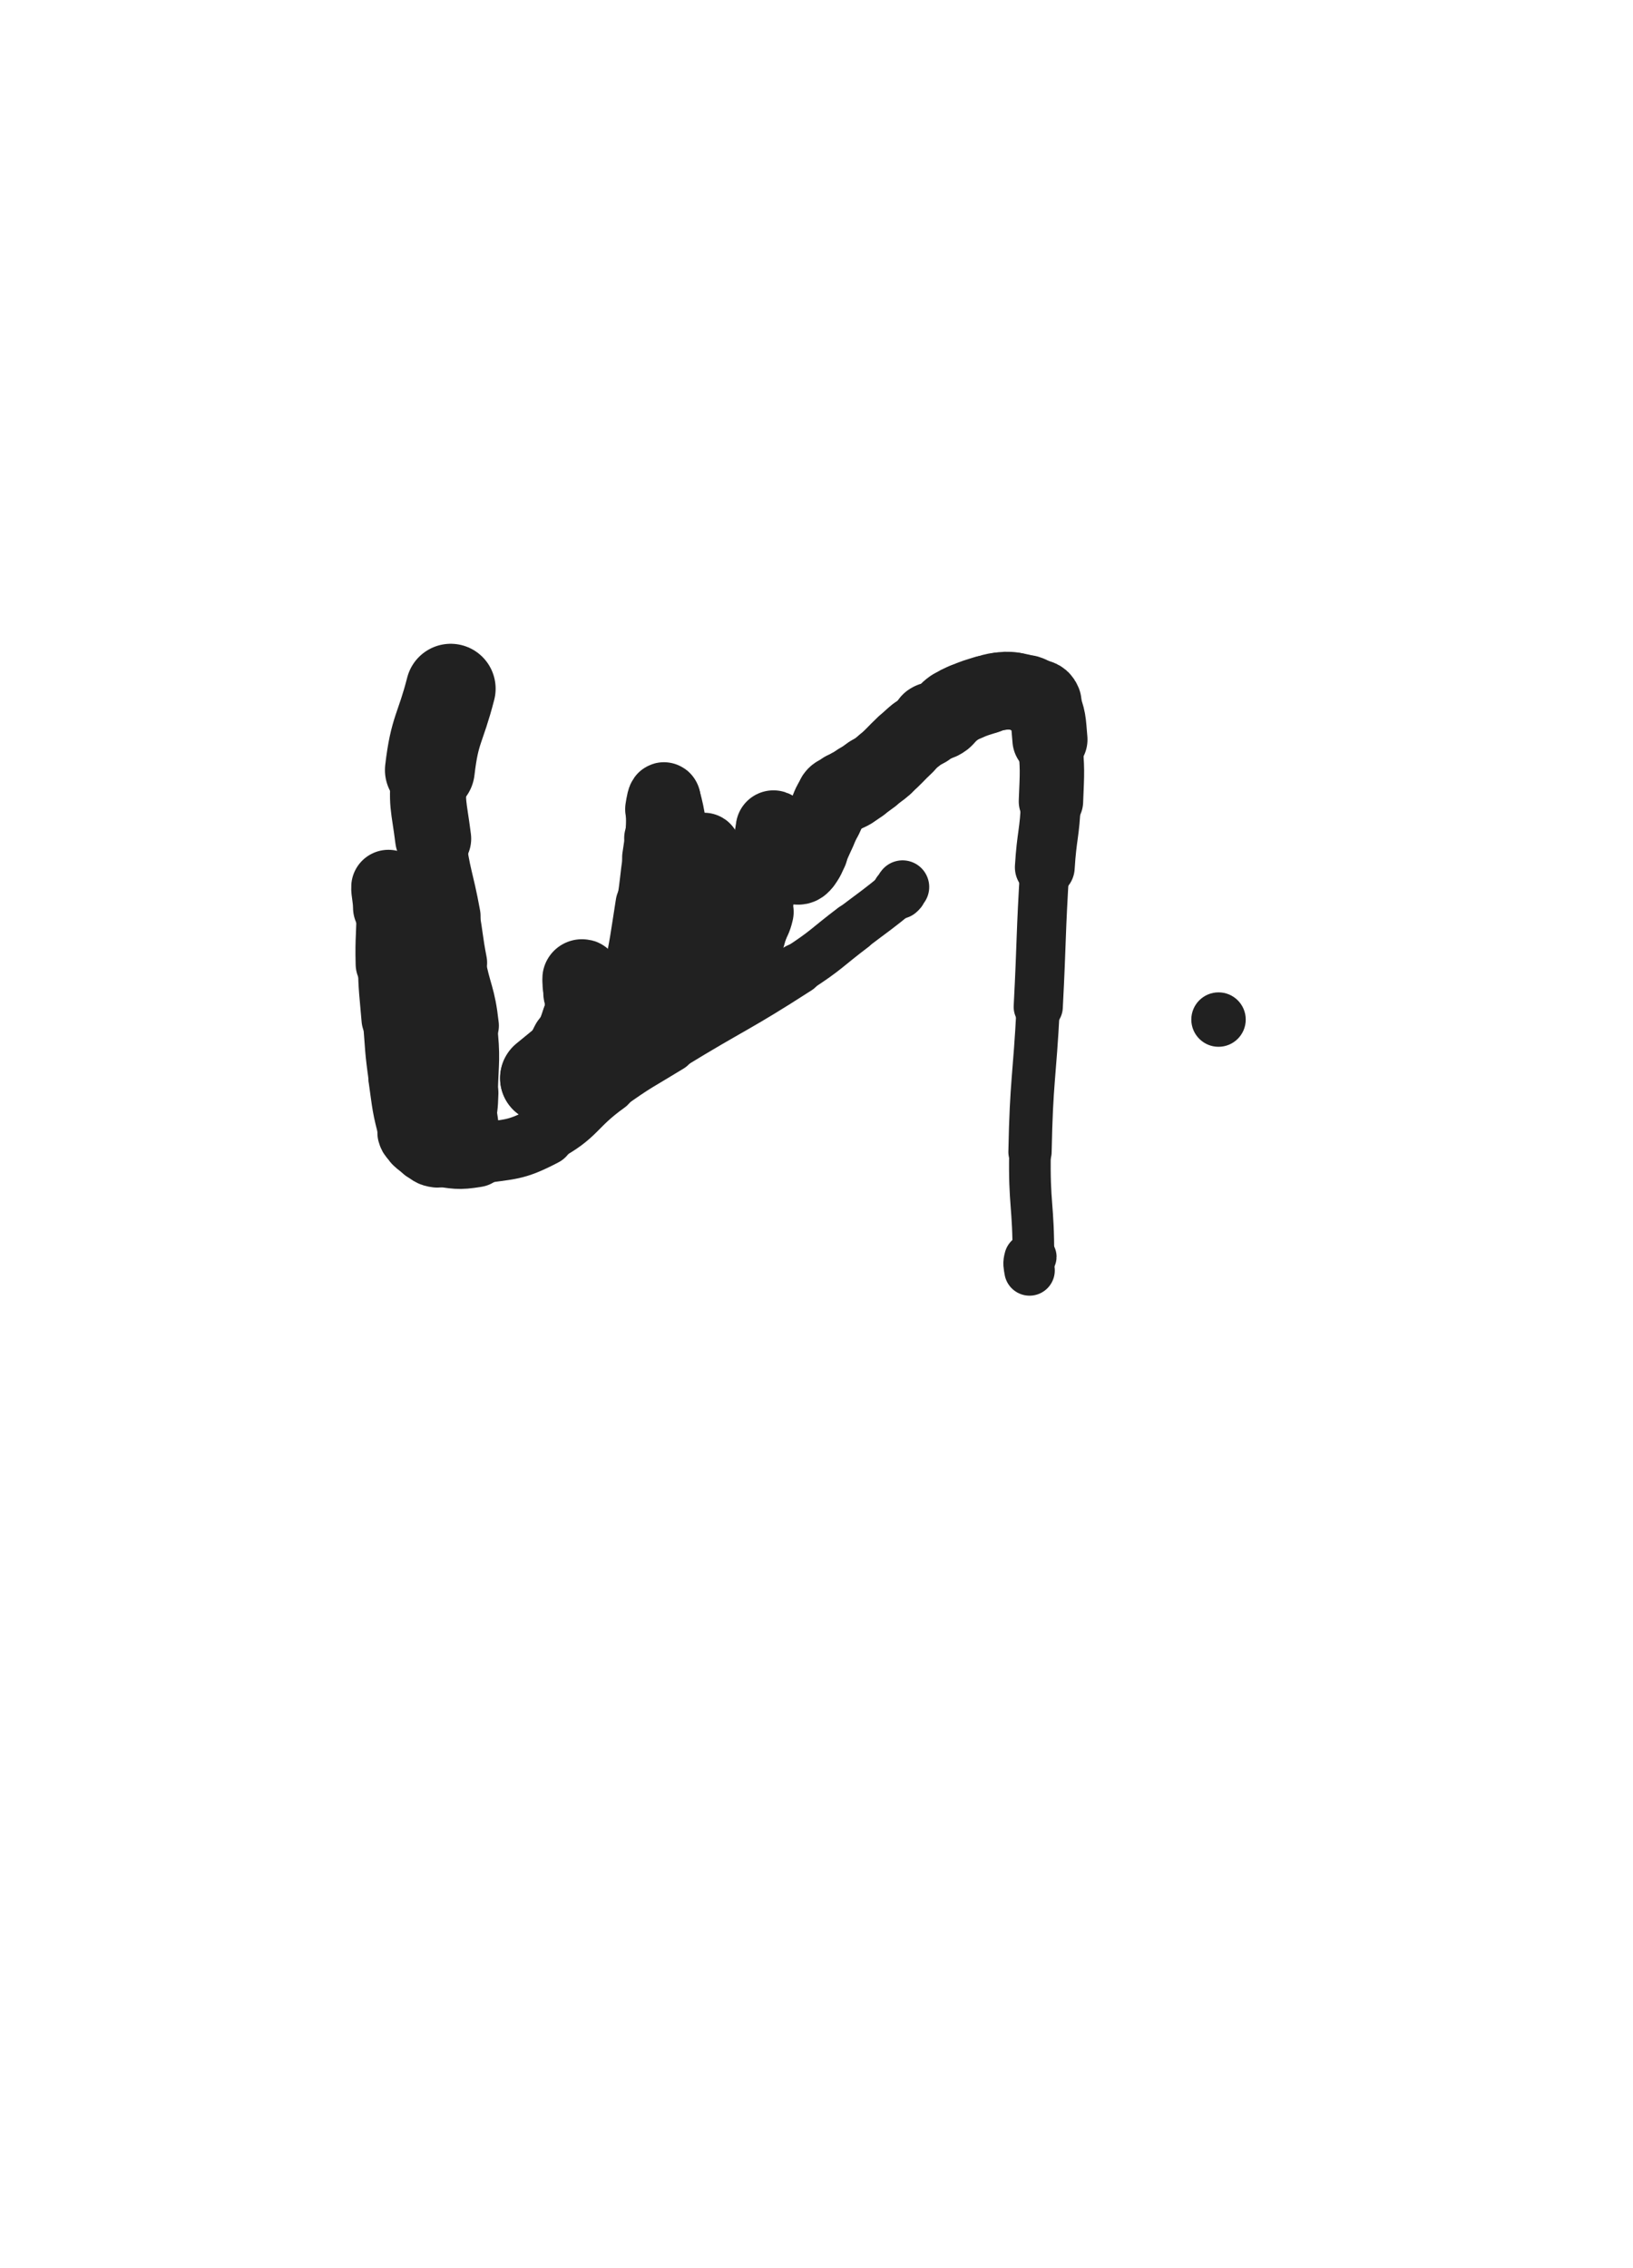 <svg xmlns="http://www.w3.org/2000/svg" xmlns:xlink="http://www.w3.org/1999/xlink" viewBox="0 0 360 500"><path d="M 99.362,151.817 C 97.062,160.785 95.825,160.660 94.761,169.754" stroke-width="19.800" stroke="rgb(33,33,33)" fill="none" stroke-linecap="round"></path><path d="M 94.761,169.754 C 93.890,177.196 94.554,177.391 95.491,184.890" stroke-width="16.769" stroke="rgb(33,33,33)" fill="none" stroke-linecap="round"></path><path d="M 95.491,184.890 C 96.566,193.490 97.231,193.405 98.785,201.953" stroke-width="14.318" stroke="rgb(33,33,33)" fill="none" stroke-linecap="round"></path><path d="M 98.785,201.953 C 99.715,207.069 99.475,207.114 100.458,212.219" stroke-width="13.856" stroke="rgb(33,33,33)" fill="none" stroke-linecap="round"></path><path d="M 100.458,212.219 C 101.800,219.187 102.664,219.079 103.434,226.099" stroke-width="13.093" stroke="rgb(33,33,33)" fill="none" stroke-linecap="round"></path><path d="M 103.434,226.099 C 104.239,233.440 103.800,233.534 103.609,240.942" stroke-width="12.277" stroke="rgb(33,33,33)" fill="none" stroke-linecap="round"></path><path d="M 103.609,240.942 C 103.522,244.301 103.378,244.311 102.879,247.633" stroke-width="12.534" stroke="rgb(33,33,33)" fill="none" stroke-linecap="round"></path><path d="M 102.879,247.633 C 102.666,249.056 102.172,249.104 102.185,250.431" stroke-width="13.203" stroke="rgb(33,33,33)" fill="none" stroke-linecap="round"></path><path d="M 102.185,250.431 C 102.190,250.995 102.763,250.857 102.915,251.415" stroke-width="14.030" stroke="rgb(33,33,33)" fill="none" stroke-linecap="round"></path><path d="M 102.915,251.415 C 103.099,252.091 102.876,252.157 102.857,252.899" stroke-width="14.718" stroke="rgb(33,33,33)" fill="none" stroke-linecap="round"></path><path d="M 102.857,252.899 C 102.847,253.318 102.857,253.914 102.857,253.738" stroke-width="15.436" stroke="rgb(33,33,33)" fill="none" stroke-linecap="round"></path><path d="M 102.857,253.738 C 102.857,253.306 102.967,252.703 102.857,251.683" stroke-width="16.163" stroke="rgb(33,33,33)" fill="none" stroke-linecap="round"></path><path d="M 102.857,251.683 C 102.411,247.543 102.341,247.544 101.745,243.417" stroke-width="14.956" stroke="rgb(33,33,33)" fill="none" stroke-linecap="round"></path><path d="M 101.745,243.417 C 101.323,240.499 101.658,240.391 100.821,237.593" stroke-width="14.870" stroke="rgb(33,33,33)" fill="none" stroke-linecap="round"></path><path d="M 100.821,237.593 C 100.019,234.912 99.793,234.938 98.466,232.459" stroke-width="15.259" stroke="rgb(33,33,33)" fill="none" stroke-linecap="round"></path><path d="M 98.466,232.459 C 97.884,231.372 97.711,231.476 97.002,230.460" stroke-width="15.641" stroke="rgb(33,33,33)" fill="none" stroke-linecap="round"></path><path d="M 97.002,230.460 C 96.249,229.382 96.111,229.447 95.543,228.272" stroke-width="15.903" stroke="rgb(33,33,33)" fill="none" stroke-linecap="round"></path><path d="M 95.543,228.272 C 94.794,226.722 94.911,226.656 94.369,225.010" stroke-width="16.009" stroke="rgb(33,33,33)" fill="none" stroke-linecap="round"></path><path d="M 94.369,225.010 C 93.295,221.749 93.249,221.760 92.311,218.458" stroke-width="15.604" stroke="rgb(33,33,33)" fill="none" stroke-linecap="round"></path><path d="M 92.311,218.458 C 91.481,215.537 91.665,215.485 90.833,212.564" stroke-width="15.350" stroke="rgb(33,33,33)" fill="none" stroke-linecap="round"></path><path d="M 90.833,212.564 C 89.563,208.104 89.412,208.146 88.108,203.696" stroke-width="14.684" stroke="rgb(33,33,33)" fill="none" stroke-linecap="round"></path><path d="M 88.108,203.696 C 87.685,202.252 87.804,202.218 87.378,200.776" stroke-width="15.042" stroke="rgb(33,33,33)" fill="none" stroke-linecap="round"></path><path d="M 87.378,200.776 C 86.860,199.021 86.799,199.039 86.220,197.302" stroke-width="15.560" stroke="rgb(33,33,33)" fill="none" stroke-linecap="round"></path><path d="M 86.220,197.302 C 85.925,196.418 85.659,195.132 85.631,195.533" stroke-width="15.973" stroke="rgb(33,33,33)" fill="none" stroke-linecap="round"></path><path d="M 85.631,195.533 C 85.562,196.510 85.992,197.789 86.025,200.057" stroke-width="16.399" stroke="rgb(33,33,33)" fill="none" stroke-linecap="round"></path><path d="M 86.025,200.057 C 86.117,206.279 85.711,206.292 85.881,212.513" stroke-width="14.956" stroke="rgb(33,33,33)" fill="none" stroke-linecap="round"></path><path d="M 85.881,212.513 C 86.047,218.591 86.192,218.593 86.697,224.656" stroke-width="14.009" stroke="rgb(33,33,33)" fill="none" stroke-linecap="round"></path><path d="M 86.697,224.656 C 87.237,231.137 87.053,231.169 87.972,237.601" stroke-width="13.416" stroke="rgb(33,33,33)" fill="none" stroke-linecap="round"></path><path d="M 87.972,237.601 C 88.846,243.722 88.692,243.885 90.283,249.762" stroke-width="13.537" stroke="rgb(33,33,33)" fill="none" stroke-linecap="round"></path><path d="M 90.283,249.762 C 90.581,250.861 90.906,250.776 91.749,251.554" stroke-width="14.163" stroke="rgb(33,33,33)" fill="none" stroke-linecap="round"></path><path d="M 91.749,251.554 C 92.701,252.432 92.749,252.421 93.873,253.074" stroke-width="14.688" stroke="rgb(33,33,33)" fill="none" stroke-linecap="round"></path><path d="M 93.873,253.074 C 95.057,253.762 95.022,254.076 96.366,254.237" stroke-width="15.116" stroke="rgb(33,33,33)" fill="none" stroke-linecap="round"></path><path d="M 96.366,254.237 C 100.595,254.744 100.790,255.110 105.020,254.411" stroke-width="14.599" stroke="rgb(33,33,33)" fill="none" stroke-linecap="round"></path><path d="M 105.020,254.411 C 112.603,253.159 113.255,253.858 119.993,250.335" stroke-width="13.352" stroke="rgb(33,33,33)" fill="none" stroke-linecap="round"></path><path d="M 119.993,250.335 C 127.779,246.264 126.785,244.434 134.067,239.222" stroke-width="12.255" stroke="rgb(33,33,33)" fill="none" stroke-linecap="round"></path><path d="M 134.067,239.222 C 140.611,234.538 140.778,234.755 147.645,230.542" stroke-width="11.750" stroke="rgb(33,33,33)" fill="none" stroke-linecap="round"></path><path d="M 147.645,230.542 C 161.689,221.926 162.057,222.484 175.889,213.562" stroke-width="11.260" stroke="rgb(33,33,33)" fill="none" stroke-linecap="round"></path><path d="M 175.889,213.562 C 182.261,209.452 182.003,209.063 188.052,204.477" stroke-width="10.913" stroke="rgb(33,33,33)" fill="none" stroke-linecap="round"></path><path d="M 188.052,204.477 C 193.119,200.636 193.219,200.722 198.120,196.709" stroke-width="10.771" stroke="rgb(33,33,33)" fill="none" stroke-linecap="round"></path><path d="M 198.120,196.709 C 198.680,196.250 198.508,196.088 198.974,195.533" stroke-width="11.750" stroke="rgb(33,33,33)" fill="none" stroke-linecap="round"></path><path d="M 140.305,221.763 C 130.187,229.701 129.180,230.122 120.069,237.639" stroke-width="19.648" stroke="rgb(33,33,33)" fill="none" stroke-linecap="round"></path><path d="M 120.069,237.639 C 119.649,237.985 120.846,237.262 121.244,237.489" stroke-width="19.466" stroke="rgb(33,33,33)" fill="none" stroke-linecap="round"></path><path d="M 121.244,237.489 C 121.602,237.693 121.389,238.737 121.581,238.500" stroke-width="19.333" stroke="rgb(33,33,33)" fill="none" stroke-linecap="round"></path><path d="M 121.581,238.500 C 122.135,237.815 122.042,237.016 122.735,235.644" stroke-width="18.767" stroke="rgb(33,33,33)" fill="none" stroke-linecap="round"></path><path d="M 122.735,235.644 C 124.153,232.836 124.425,232.967 125.803,230.140" stroke-width="17.732" stroke="rgb(33,33,33)" fill="none" stroke-linecap="round"></path><path d="M 125.803,230.140 C 127.026,227.630 127.068,227.615 127.938,224.970" stroke-width="17.043" stroke="rgb(33,33,33)" fill="none" stroke-linecap="round"></path><path d="M 127.938,224.970 C 128.471,223.349 128.497,223.301 128.610,221.609" stroke-width="16.928" stroke="rgb(33,33,33)" fill="none" stroke-linecap="round"></path><path d="M 128.610,221.609 C 128.701,220.249 128.433,220.240 128.347,218.866" stroke-width="16.926" stroke="rgb(33,33,33)" fill="none" stroke-linecap="round"></path><path d="M 128.347,218.866 C 128.289,217.945 128.330,217.943 128.322,217.019" stroke-width="17.158" stroke="rgb(33,33,33)" fill="none" stroke-linecap="round"></path><path d="M 128.322,217.019 C 128.317,216.402 128.212,215.488 128.322,215.786" stroke-width="17.431" stroke="rgb(33,33,33)" fill="none" stroke-linecap="round"></path><path d="M 128.322,215.786 C 128.654,216.689 128.751,217.607 129.206,219.421" stroke-width="17.120" stroke="rgb(33,33,33)" fill="none" stroke-linecap="round"></path><path d="M 129.206,219.421 C 129.556,220.818 129.405,220.879 129.931,222.208" stroke-width="17.093" stroke="rgb(33,33,33)" fill="none" stroke-linecap="round"></path><path d="M 129.931,222.208 C 130.461,223.548 130.578,223.512 131.318,224.760" stroke-width="17.028" stroke="rgb(33,33,33)" fill="none" stroke-linecap="round"></path><path d="M 131.318,224.760 C 131.793,225.560 131.767,225.591 132.361,226.304" stroke-width="17.216" stroke="rgb(33,33,33)" fill="none" stroke-linecap="round"></path><path d="M 132.361,226.304 C 133.019,227.094 132.974,227.768 133.822,227.766" stroke-width="17.329" stroke="rgb(33,33,33)" fill="none" stroke-linecap="round"></path><path d="M 133.822,227.766 C 135.164,227.763 135.650,227.371 136.742,226.293" stroke-width="17.184" stroke="rgb(33,33,33)" fill="none" stroke-linecap="round"></path><path d="M 136.742,226.293 C 137.609,225.437 137.368,225.139 137.740,223.898" stroke-width="17.164" stroke="rgb(33,33,33)" fill="none" stroke-linecap="round"></path><path d="M 137.740,223.898 C 138.984,219.756 139.102,219.766 139.974,215.527" stroke-width="16.079" stroke="rgb(33,33,33)" fill="none" stroke-linecap="round"></path><path d="M 139.974,215.527 C 141.626,207.498 141.510,207.464 142.788,199.361" stroke-width="14.198" stroke="rgb(33,33,33)" fill="none" stroke-linecap="round"></path><path d="M 142.788,199.361 C 143.601,194.207 143.413,194.179 144.155,189.014" stroke-width="13.681" stroke="rgb(33,33,33)" fill="none" stroke-linecap="round"></path><path d="M 144.155,189.014 C 144.459,186.896 144.447,186.889 144.881,184.795" stroke-width="14.011" stroke="rgb(33,33,33)" fill="none" stroke-linecap="round"></path><path d="M 144.881,184.795 C 145.143,183.529 145.274,183.557 145.548,182.294" stroke-width="14.560" stroke="rgb(33,33,33)" fill="none" stroke-linecap="round"></path><path d="M 145.548,182.294 C 145.732,181.446 145.743,181.439 145.798,180.574" stroke-width="15.160" stroke="rgb(33,33,33)" fill="none" stroke-linecap="round"></path><path d="M 145.798,180.574 C 145.868,179.481 145.627,179.450 145.798,178.379" stroke-width="15.602" stroke="rgb(33,33,33)" fill="none" stroke-linecap="round"></path><path d="M 145.798,178.379 C 145.977,177.260 146.273,175.407 146.498,176.194" stroke-width="15.959" stroke="rgb(33,33,33)" fill="none" stroke-linecap="round"></path><path d="M 146.498,176.194 C 147.738,180.521 147.660,182.392 148.728,188.607" stroke-width="15.914" stroke="rgb(33,33,33)" fill="none" stroke-linecap="round"></path><path d="M 148.728,188.607 C 149.869,195.250 149.674,195.286 150.916,201.909" stroke-width="14.356" stroke="rgb(33,33,33)" fill="none" stroke-linecap="round"></path><path d="M 150.916,201.909 C 152.159,208.542 152.265,208.524 153.698,215.119" stroke-width="13.425" stroke="rgb(33,33,33)" fill="none" stroke-linecap="round"></path><path d="M 153.698,215.119 C 153.825,215.704 153.856,215.697 154.036,216.267" stroke-width="14.267" stroke="rgb(33,33,33)" fill="none" stroke-linecap="round"></path><path d="M 154.036,216.267 C 154.275,217.022 154.271,217.024 154.536,217.770" stroke-width="14.869" stroke="rgb(33,33,33)" fill="none" stroke-linecap="round"></path><path d="M 154.536,217.770 C 154.887,218.757 154.858,218.771 155.269,219.733" stroke-width="15.348" stroke="rgb(33,33,33)" fill="none" stroke-linecap="round"></path><path d="M 155.269,219.733 C 155.587,220.478 156.000,221.869 155.994,221.185" stroke-width="15.855" stroke="rgb(33,33,33)" fill="none" stroke-linecap="round"></path><path d="M 155.994,221.185 C 155.929,213.587 155.329,212.180 155.128,203.170" stroke-width="15.532" stroke="rgb(33,33,33)" fill="none" stroke-linecap="round"></path><path d="M 155.128,203.170 C 155.030,198.759 155.341,198.757 155.396,194.345" stroke-width="14.791" stroke="rgb(33,33,33)" fill="none" stroke-linecap="round"></path><path d="M 155.396,194.345 C 155.419,192.522 155.318,192.522 155.284,190.699" stroke-width="15.068" stroke="rgb(33,33,33)" fill="none" stroke-linecap="round"></path><path d="M 155.284,190.699 C 155.262,189.494 155.284,189.494 155.284,188.289" stroke-width="15.490" stroke="rgb(33,33,33)" fill="none" stroke-linecap="round"></path><path d="M 155.284,188.289 C 155.284,187.787 155.070,186.946 155.284,187.286" stroke-width="16.092" stroke="rgb(33,33,33)" fill="none" stroke-linecap="round"></path><path d="M 155.284,187.286 C 157.060,190.105 157.404,190.882 159.264,194.606" stroke-width="16.019" stroke="rgb(33,33,33)" fill="none" stroke-linecap="round"></path><path d="M 159.264,194.606 C 160.665,197.411 160.527,197.479 161.807,200.344" stroke-width="15.565" stroke="rgb(33,33,33)" fill="none" stroke-linecap="round"></path><path d="M 161.807,200.344 C 162.952,202.906 163.060,202.867 164.114,205.460" stroke-width="15.858" stroke="rgb(33,33,33)" fill="none" stroke-linecap="round"></path><path d="M 164.114,205.460 C 164.418,206.207 164.272,207.200 164.522,207.024" stroke-width="16.269" stroke="rgb(33,33,33)" fill="none" stroke-linecap="round"></path><path d="M 164.522,207.024 C 164.932,206.735 164.968,205.774 165.434,204.531" stroke-width="16.448" stroke="rgb(33,33,33)" fill="none" stroke-linecap="round"></path><path d="M 165.434,204.531 C 166.091,202.776 166.353,202.850 166.768,201.029" stroke-width="16.398" stroke="rgb(33,33,33)" fill="none" stroke-linecap="round"></path><path d="M 166.768,201.029 C 167.926,195.941 167.676,195.872 168.580,190.714" stroke-width="15.254" stroke="rgb(33,33,33)" fill="none" stroke-linecap="round"></path><path d="M 168.580,190.714 C 168.947,188.620 168.860,188.600 169.309,186.525" stroke-width="15.356" stroke="rgb(33,33,33)" fill="none" stroke-linecap="round"></path><path d="M 169.309,186.525 C 169.590,185.227 169.654,185.240 170.039,183.967" stroke-width="15.661" stroke="rgb(33,33,33)" fill="none" stroke-linecap="round"></path><path d="M 170.039,183.967 C 170.256,183.249 170.230,182.449 170.513,182.543" stroke-width="16.143" stroke="rgb(33,33,33)" fill="none" stroke-linecap="round"></path><path d="M 170.513,182.543 C 170.903,182.673 170.906,183.501 171.385,184.415" stroke-width="16.635" stroke="rgb(33,33,33)" fill="none" stroke-linecap="round"></path><path d="M 171.385,184.415 C 172.227,186.021 172.226,186.026 173.156,187.583" stroke-width="16.521" stroke="rgb(33,33,33)" fill="none" stroke-linecap="round"></path><path d="M 173.156,187.583 C 173.840,188.728 173.780,188.794 174.613,189.820" stroke-width="16.616" stroke="rgb(33,33,33)" fill="none" stroke-linecap="round"></path><path d="M 174.613,189.820 C 175.080,190.396 175.148,190.708 175.756,190.787" stroke-width="16.965" stroke="rgb(33,33,33)" fill="none" stroke-linecap="round"></path><path d="M 175.756,190.787 C 176.302,190.858 176.513,190.627 176.921,190.120" stroke-width="17.266" stroke="rgb(33,33,33)" fill="none" stroke-linecap="round"></path><path d="M 176.921,190.120 C 177.825,189.000 177.714,188.859 178.380,187.533" stroke-width="17.192" stroke="rgb(33,33,33)" fill="none" stroke-linecap="round"></path><path d="M 178.380,187.533 C 179.423,185.457 179.358,185.424 180.340,183.317" stroke-width="16.753" stroke="rgb(33,33,33)" fill="none" stroke-linecap="round"></path><path d="M 180.340,183.317 C 181.070,181.749 181.048,181.738 181.804,180.183" stroke-width="16.693" stroke="rgb(33,33,33)" fill="none" stroke-linecap="round"></path><path d="M 181.804,180.183 C 182.937,177.855 182.677,177.573 184.118,175.550" stroke-width="16.805" stroke="rgb(33,33,33)" fill="none" stroke-linecap="round"></path><path d="M 184.118,175.550 C 184.566,174.921 184.853,175.223 185.581,174.880" stroke-width="17.060" stroke="rgb(33,33,33)" fill="none" stroke-linecap="round"></path><path d="M 185.581,174.880 C 185.915,174.723 185.911,174.715 186.241,174.550" stroke-width="17.455" stroke="rgb(33,33,33)" fill="none" stroke-linecap="round"></path><path d="M 186.241,174.550 C 186.847,174.247 186.870,174.288 187.452,173.944" stroke-width="17.813" stroke="rgb(33,33,33)" fill="none" stroke-linecap="round"></path><path d="M 187.452,173.944 C 188.501,173.325 188.495,173.310 189.503,172.624" stroke-width="17.696" stroke="rgb(33,33,33)" fill="none" stroke-linecap="round"></path><path d="M 189.503,172.624 C 190.772,171.761 190.768,171.754 192.006,170.848" stroke-width="17.512" stroke="rgb(33,33,33)" fill="none" stroke-linecap="round"></path><path d="M 192.006,170.848 C 193.479,169.770 193.560,169.863 194.926,168.657" stroke-width="17.252" stroke="rgb(33,33,33)" fill="none" stroke-linecap="round"></path><path d="M 194.926,168.657 C 197.329,166.535 197.210,166.398 199.544,164.192" stroke-width="17.154" stroke="rgb(33,33,33)" fill="none" stroke-linecap="round"></path><path d="M 199.544,164.192 C 200.732,163.068 200.693,163.013 201.970,161.997" stroke-width="17.001" stroke="rgb(33,33,33)" fill="none" stroke-linecap="round"></path><path d="M 201.970,161.997 C 203.027,161.156 203.178,161.335 204.213,160.479" stroke-width="16.994" stroke="rgb(33,33,33)" fill="none" stroke-linecap="round"></path><path d="M 204.213,160.479 C 204.801,159.992 204.607,159.730 205.215,159.311" stroke-width="17.271" stroke="rgb(33,33,33)" fill="none" stroke-linecap="round"></path><path d="M 205.215,159.311 C 205.713,158.968 205.843,159.192 206.425,158.956" stroke-width="17.551" stroke="rgb(33,33,33)" fill="none" stroke-linecap="round"></path><path d="M 206.425,158.956 C 207.152,158.662 207.207,158.718 207.833,158.251" stroke-width="17.701" stroke="rgb(33,33,33)" fill="none" stroke-linecap="round"></path><path d="M 207.833,158.251 C 209.036,157.355 208.854,157.093 210.083,156.230" stroke-width="17.524" stroke="rgb(33,33,33)" fill="none" stroke-linecap="round"></path><path d="M 210.083,156.230 C 211.332,155.354 211.377,155.368 212.788,154.773" stroke-width="17.333" stroke="rgb(33,33,33)" fill="none" stroke-linecap="round"></path><path d="M 212.788,154.773 C 215.043,153.822 215.076,153.870 217.415,153.137" stroke-width="17.330" stroke="rgb(33,33,33)" fill="none" stroke-linecap="round"></path><path d="M 217.415,153.137 C 218.851,152.687 218.854,152.614 220.337,152.406" stroke-width="17.193" stroke="rgb(33,33,33)" fill="none" stroke-linecap="round"></path><path d="M 220.337,152.406 C 221.774,152.204 221.816,152.161 223.254,152.317" stroke-width="17.104" stroke="rgb(33,33,33)" fill="none" stroke-linecap="round"></path><path d="M 223.254,152.317 C 224.865,152.491 224.878,152.598 226.436,153.066" stroke-width="17.006" stroke="rgb(33,33,33)" fill="none" stroke-linecap="round"></path><path d="M 226.436,153.066 C 227.041,153.247 227.023,153.313 227.580,153.615" stroke-width="17.315" stroke="rgb(33,33,33)" fill="none" stroke-linecap="round"></path><path d="M 227.580,153.615 C 228.692,154.218 229.322,153.779 229.774,154.877" stroke-width="17.317" stroke="rgb(33,33,33)" fill="none" stroke-linecap="round"></path><path d="M 229.774,154.877 C 231.263,158.489 231.099,158.903 231.462,163.035" stroke-width="16.555" stroke="rgb(33,33,33)" fill="none" stroke-linecap="round"></path><path d="M 231.462,163.035 C 232.055,169.794 231.959,169.862 231.686,176.659" stroke-width="14.198" stroke="rgb(33,33,33)" fill="none" stroke-linecap="round"></path><path d="M 231.686,176.659 C 231.393,183.942 230.779,183.911 230.329,191.195" stroke-width="13.186" stroke="rgb(33,33,33)" fill="none" stroke-linecap="round"></path><path d="M 230.329,191.195 C 229.378,206.564 229.683,206.584 228.884,221.965" stroke-width="10.837" stroke="rgb(33,33,33)" fill="none" stroke-linecap="round"></path><path d="M 228.884,221.965 C 228.053,237.974 227.383,237.962 227.069,253.974" stroke-width="9.541" stroke="rgb(33,33,33)" fill="none" stroke-linecap="round"></path><path d="M 227.069,253.974 C 226.843,265.504 227.867,265.773 227.803,277.049" stroke-width="9.181" stroke="rgb(33,33,33)" fill="none" stroke-linecap="round"></path><path d="M 227.803,277.049 C 227.800,277.520 227.049,277.061 226.935,277.469" stroke-width="10.241" stroke="rgb(33,33,33)" fill="none" stroke-linecap="round"></path><path d="M 226.935,277.469 C 226.630,278.566 226.764,278.795 226.965,280.059" stroke-width="11.133" stroke="rgb(33,33,33)" fill="none" stroke-linecap="round"></path><circle r="6" cx="268.627" cy="224.76" fill="rgb(33,33,33)"></circle></svg>